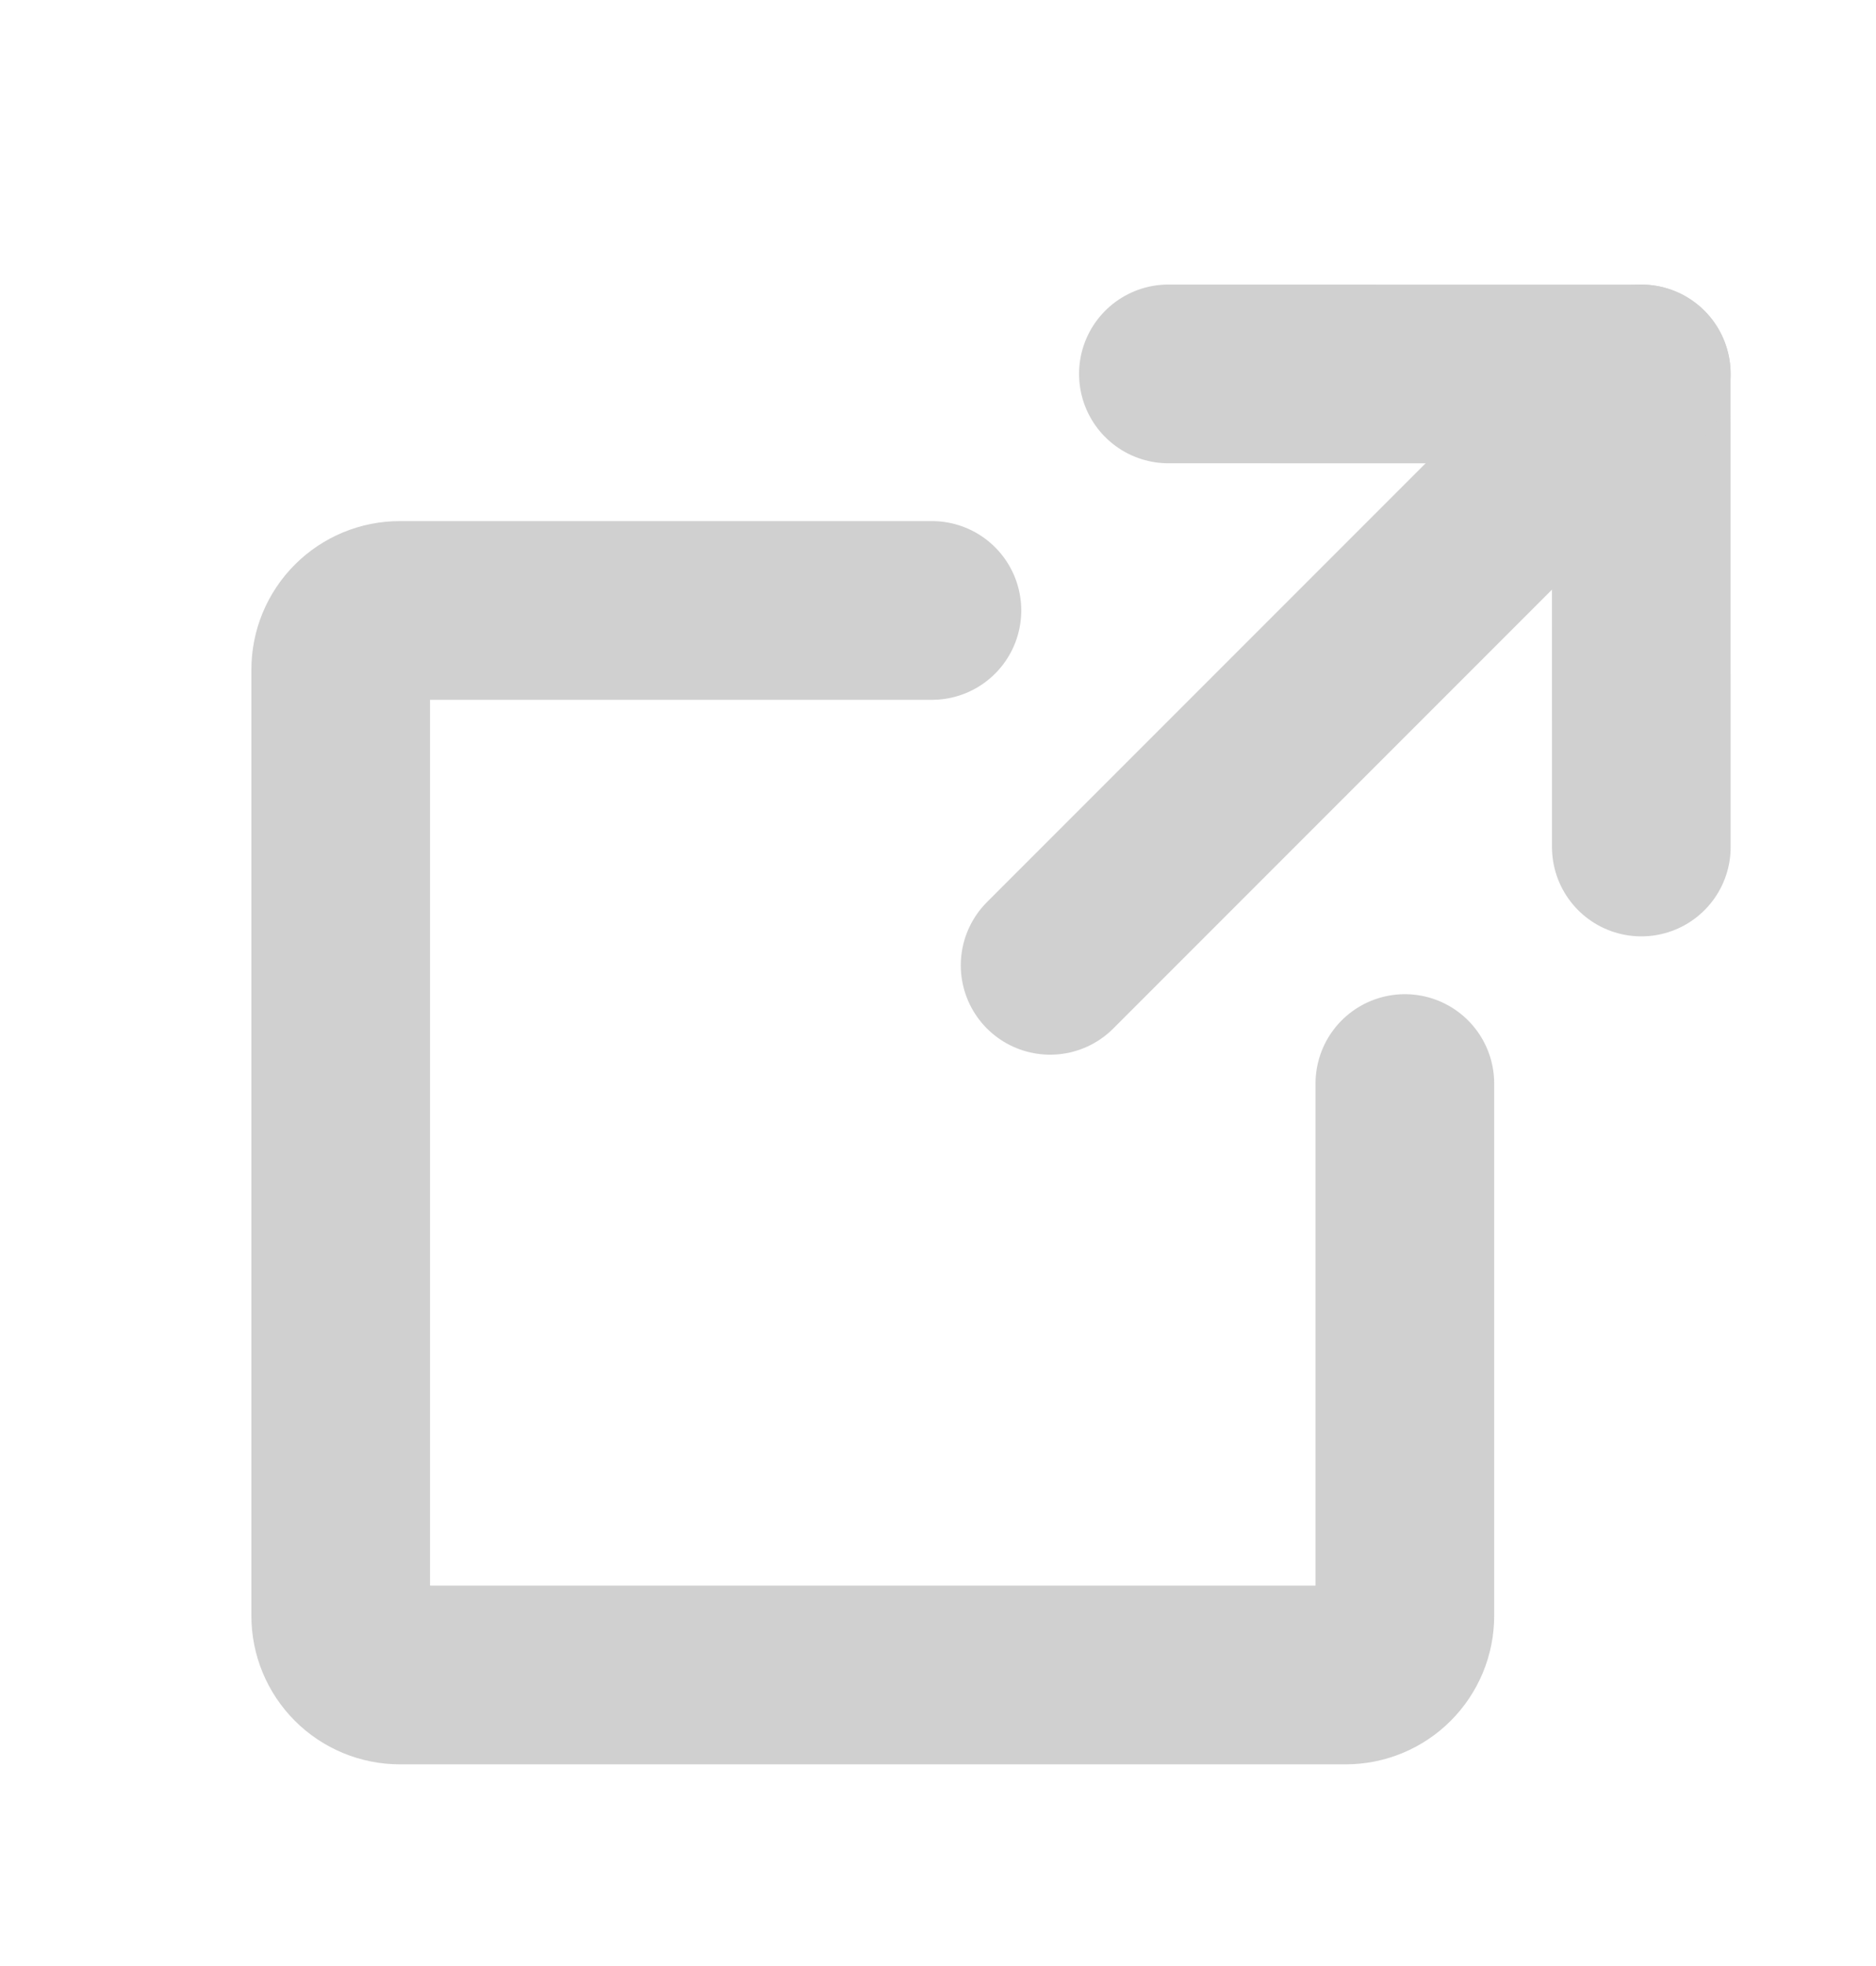 <svg width="21" height="22" viewBox="0 0 21 22" fill="none" xmlns="http://www.w3.org/2000/svg">
<g clip-path="url(#clip0_0_145)">
<g clip-path="url(#clip1_0_145)">
<path d="M18.373 9.478L18.372 4.185L13.079 4.184" stroke="#D0D0D0" stroke-width="2" stroke-linecap="round" stroke-linejoin="round"/>
<path d="M11.755 10.802L18.373 4.184" stroke="#D0D0D0" stroke-width="2" stroke-linecap="round" stroke-linejoin="round"/>
<path d="M15.726 12.125V18.081C15.726 18.257 15.656 18.425 15.532 18.549C15.408 18.673 15.24 18.743 15.064 18.743H4.476C4.3 18.743 4.132 18.673 4.008 18.549C3.884 18.425 3.814 18.257 3.814 18.081V7.493C3.814 7.317 3.884 7.149 4.008 7.025C4.132 6.901 4.3 6.831 4.476 6.831H10.432" stroke="#D0D0D0" stroke-width="2" stroke-linecap="round" stroke-linejoin="round"/>
</g>
</g>
<defs>
<clipPath id="clip0_0_145">
<rect width="20" height="21" fill="white" transform="translate(0.505 0.875)"/>
</clipPath>
<clipPath id="clip1_0_145">
<rect width="20" height="20" fill="white" transform="translate(0.505 0.875)"/>
</clipPath>
</defs>
</svg>

